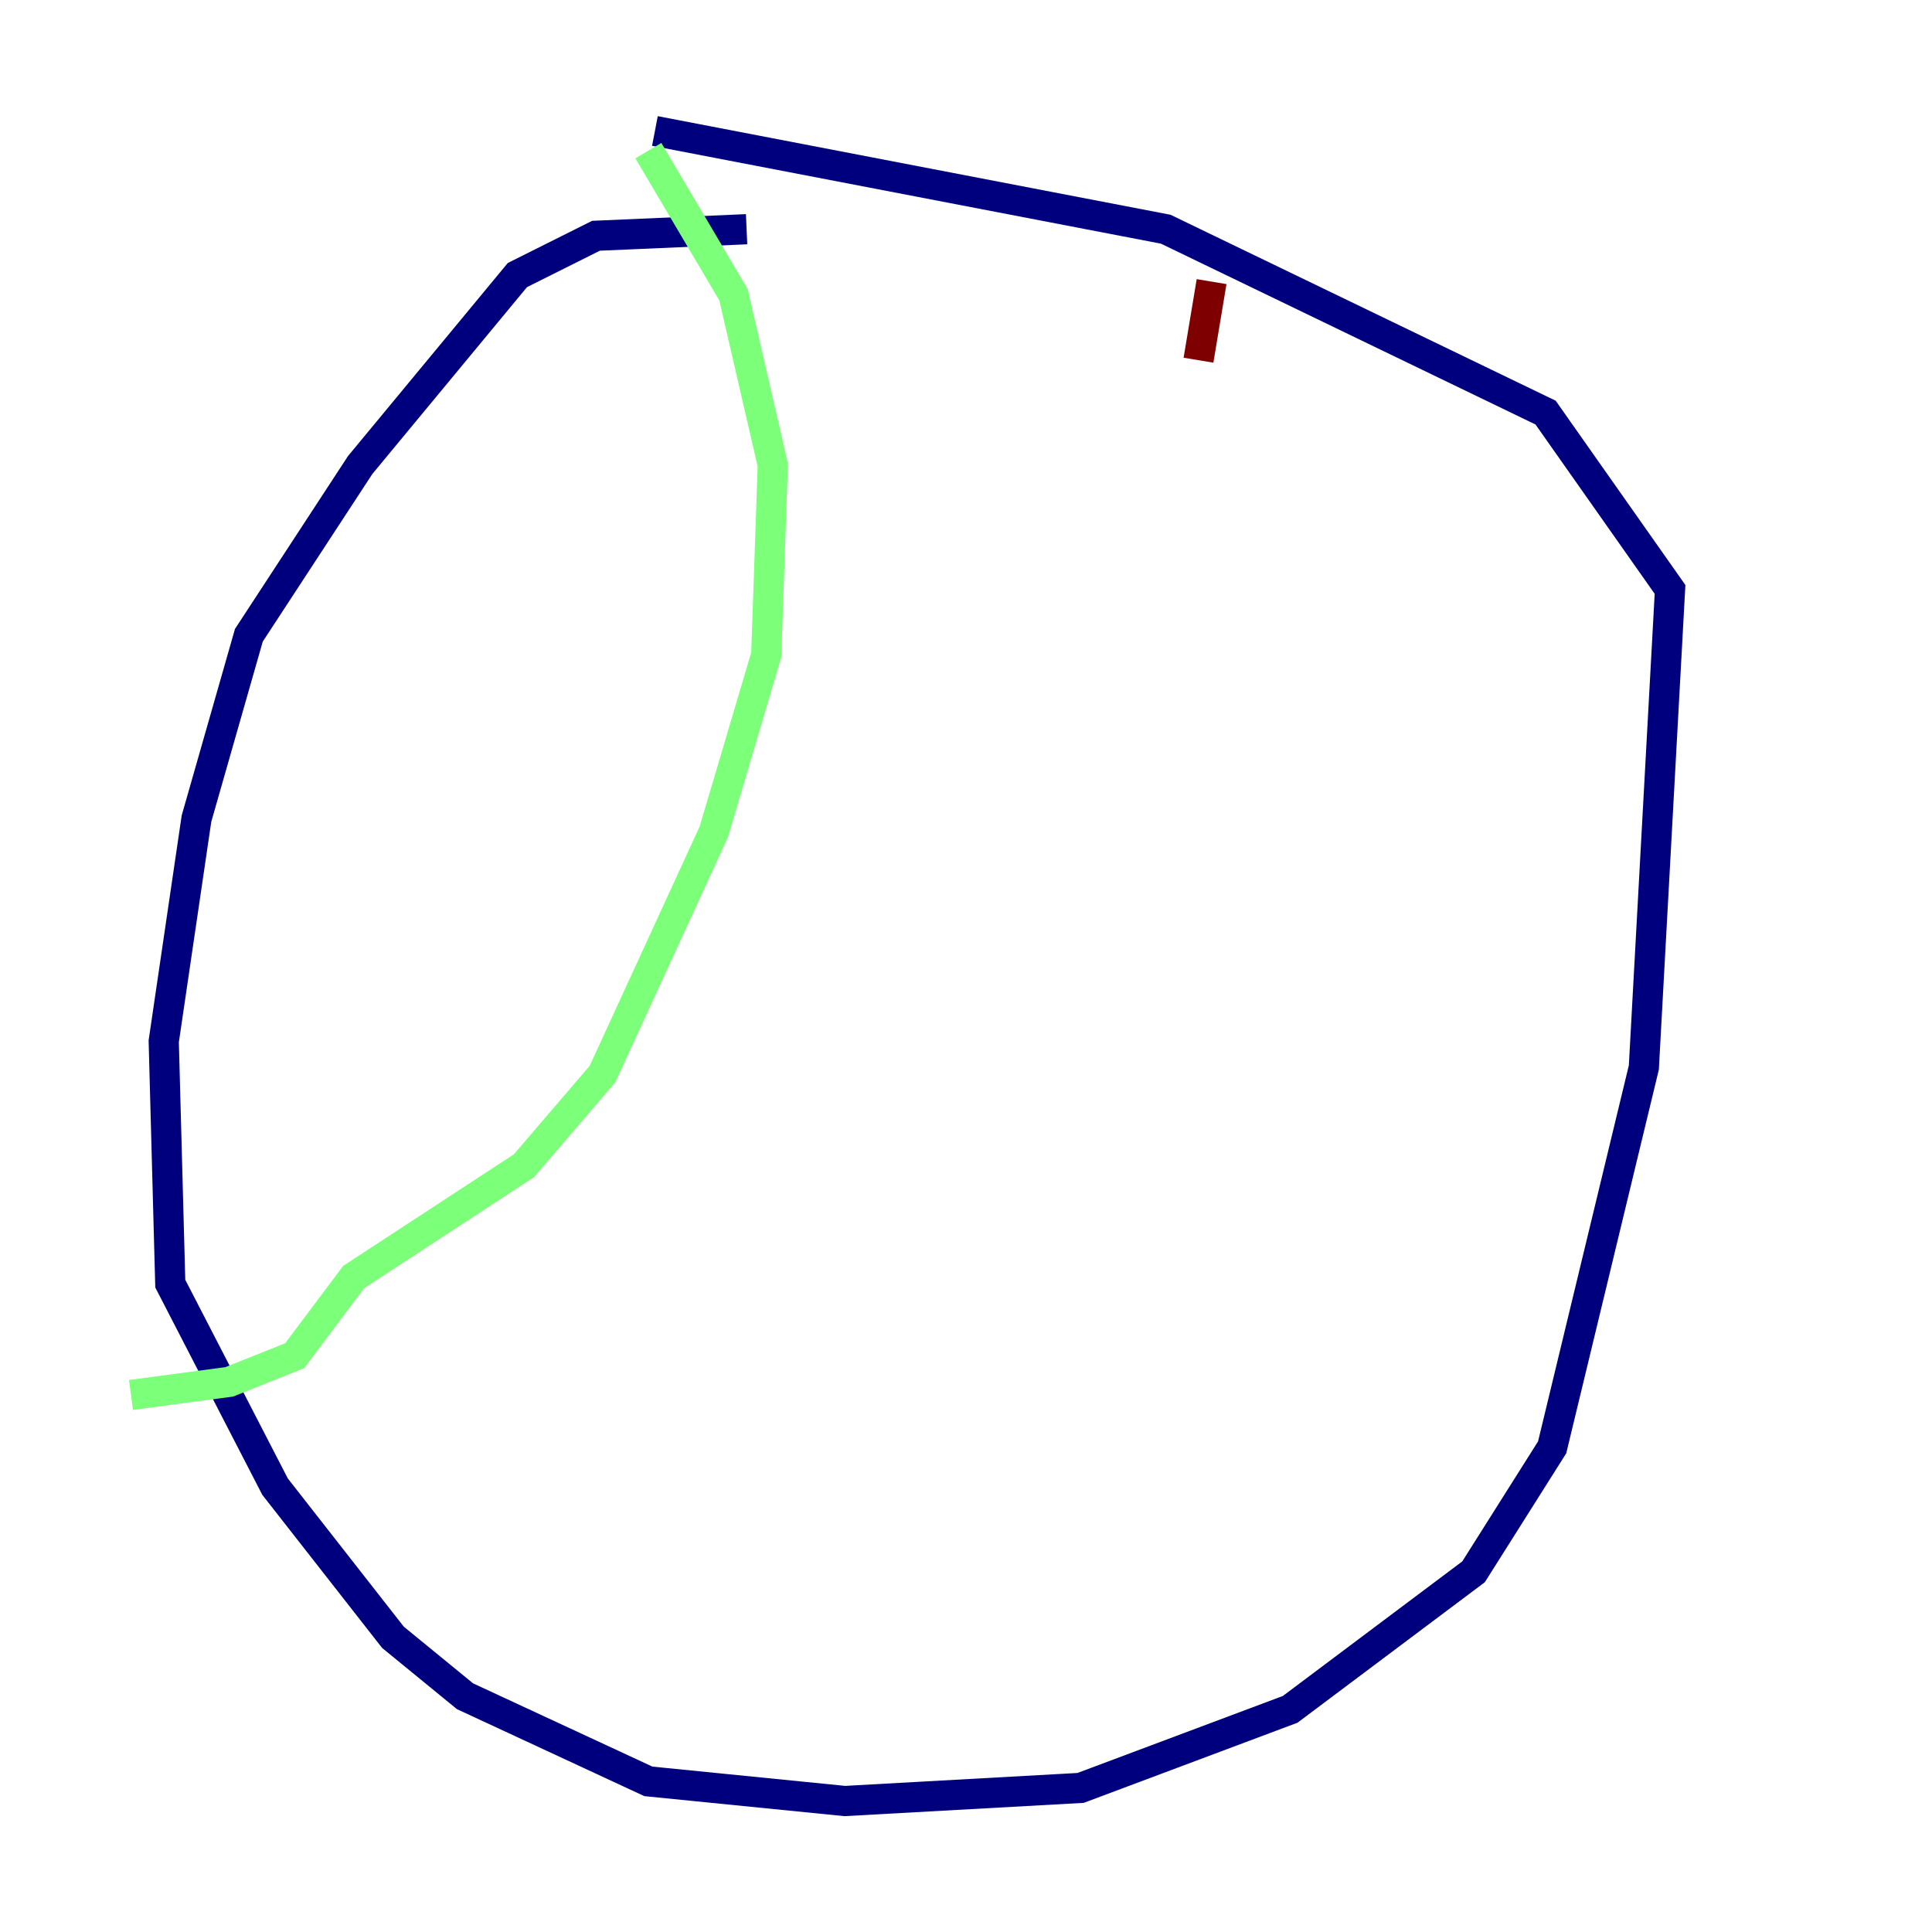 <?xml version="1.0" encoding="utf-8" ?>
<svg baseProfile="tiny" height="128" version="1.2" viewBox="0,0,128,128" width="128" xmlns="http://www.w3.org/2000/svg" xmlns:ev="http://www.w3.org/2001/xml-events" xmlns:xlink="http://www.w3.org/1999/xlink"><defs /><polyline fill="none" points="49.464,15.186 39.485,15.62 34.278,18.224 23.864,30.807 16.488,42.088 13.017,54.237 10.848,68.99 11.281,85.044 18.224,98.495 26.034,108.475 30.807,112.38 42.956,118.02 55.973,119.322 71.593,118.454 85.478,113.248 97.627,104.136 102.834,95.891 108.909,70.725 110.644,39.051 102.4,27.336 77.234,15.186 43.39,8.678" stroke="#00007f" stroke-width="2" /><polyline fill="none" points="42.956,9.98 48.597,19.525 51.2,30.807 50.766,43.39 47.295,55.105 39.919,71.159 34.712,77.234 23.43,84.61 19.525,89.817 15.186,91.552 8.678,92.42" stroke="#7cff79" stroke-width="2" /><polyline fill="none" points="80.271,18.658 79.403,23.864" stroke="#7f0000" stroke-width="2" /></svg>